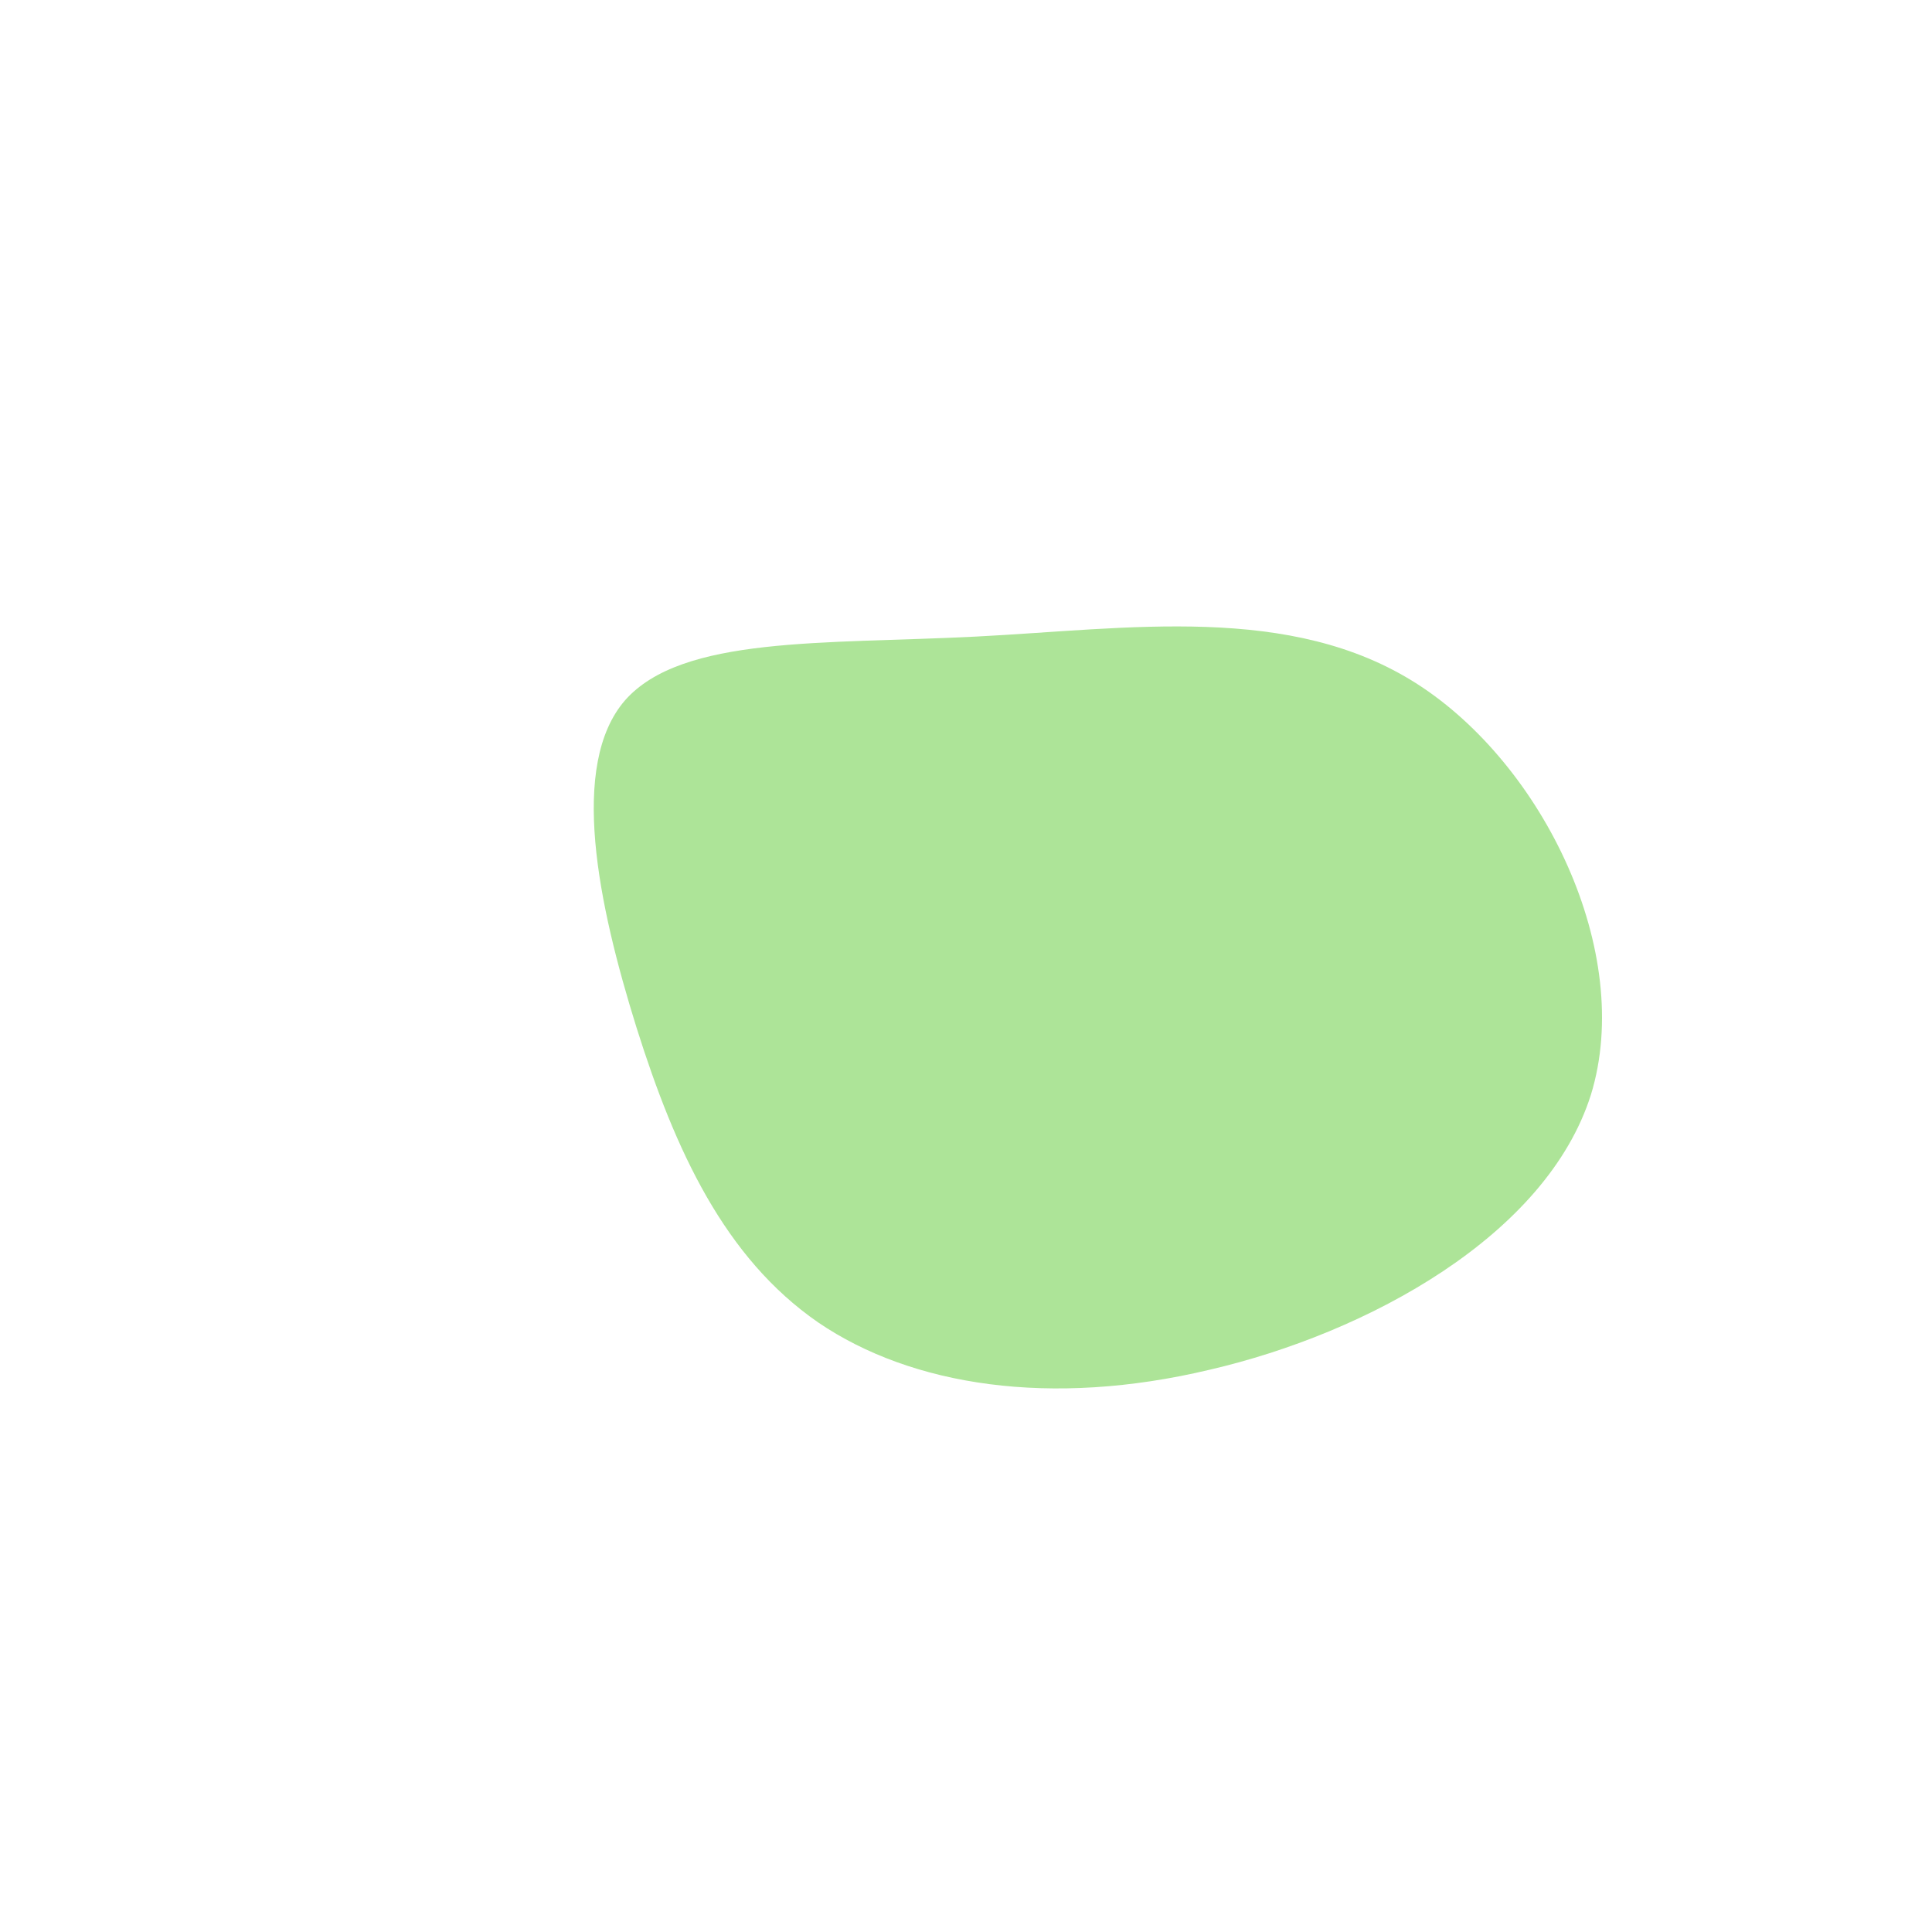 <?xml version="1.0" standalone="no"?>
<svg viewBox="0 0 200 200" xmlns="http://www.w3.org/2000/svg">
  <path fill="#ADE498" d="M46.7,-29.2C59.8,-20.8,69.2,-1.4,64.7,13.3C60.1,27.9,41.6,38,25.2,41.8C8.8,45.7,-5.6,43.5,-15.3,36.9C-25,30.2,-30.1,19.1,-34.1,6.4C-38.1,-6.4,-41.1,-20.8,-35.3,-27.5C-29.4,-34.2,-14.7,-33.3,1,-34.1C16.8,-34.9,33.6,-37.6,46.7,-29.2Z" transform="translate(100 100)" />
</svg>
